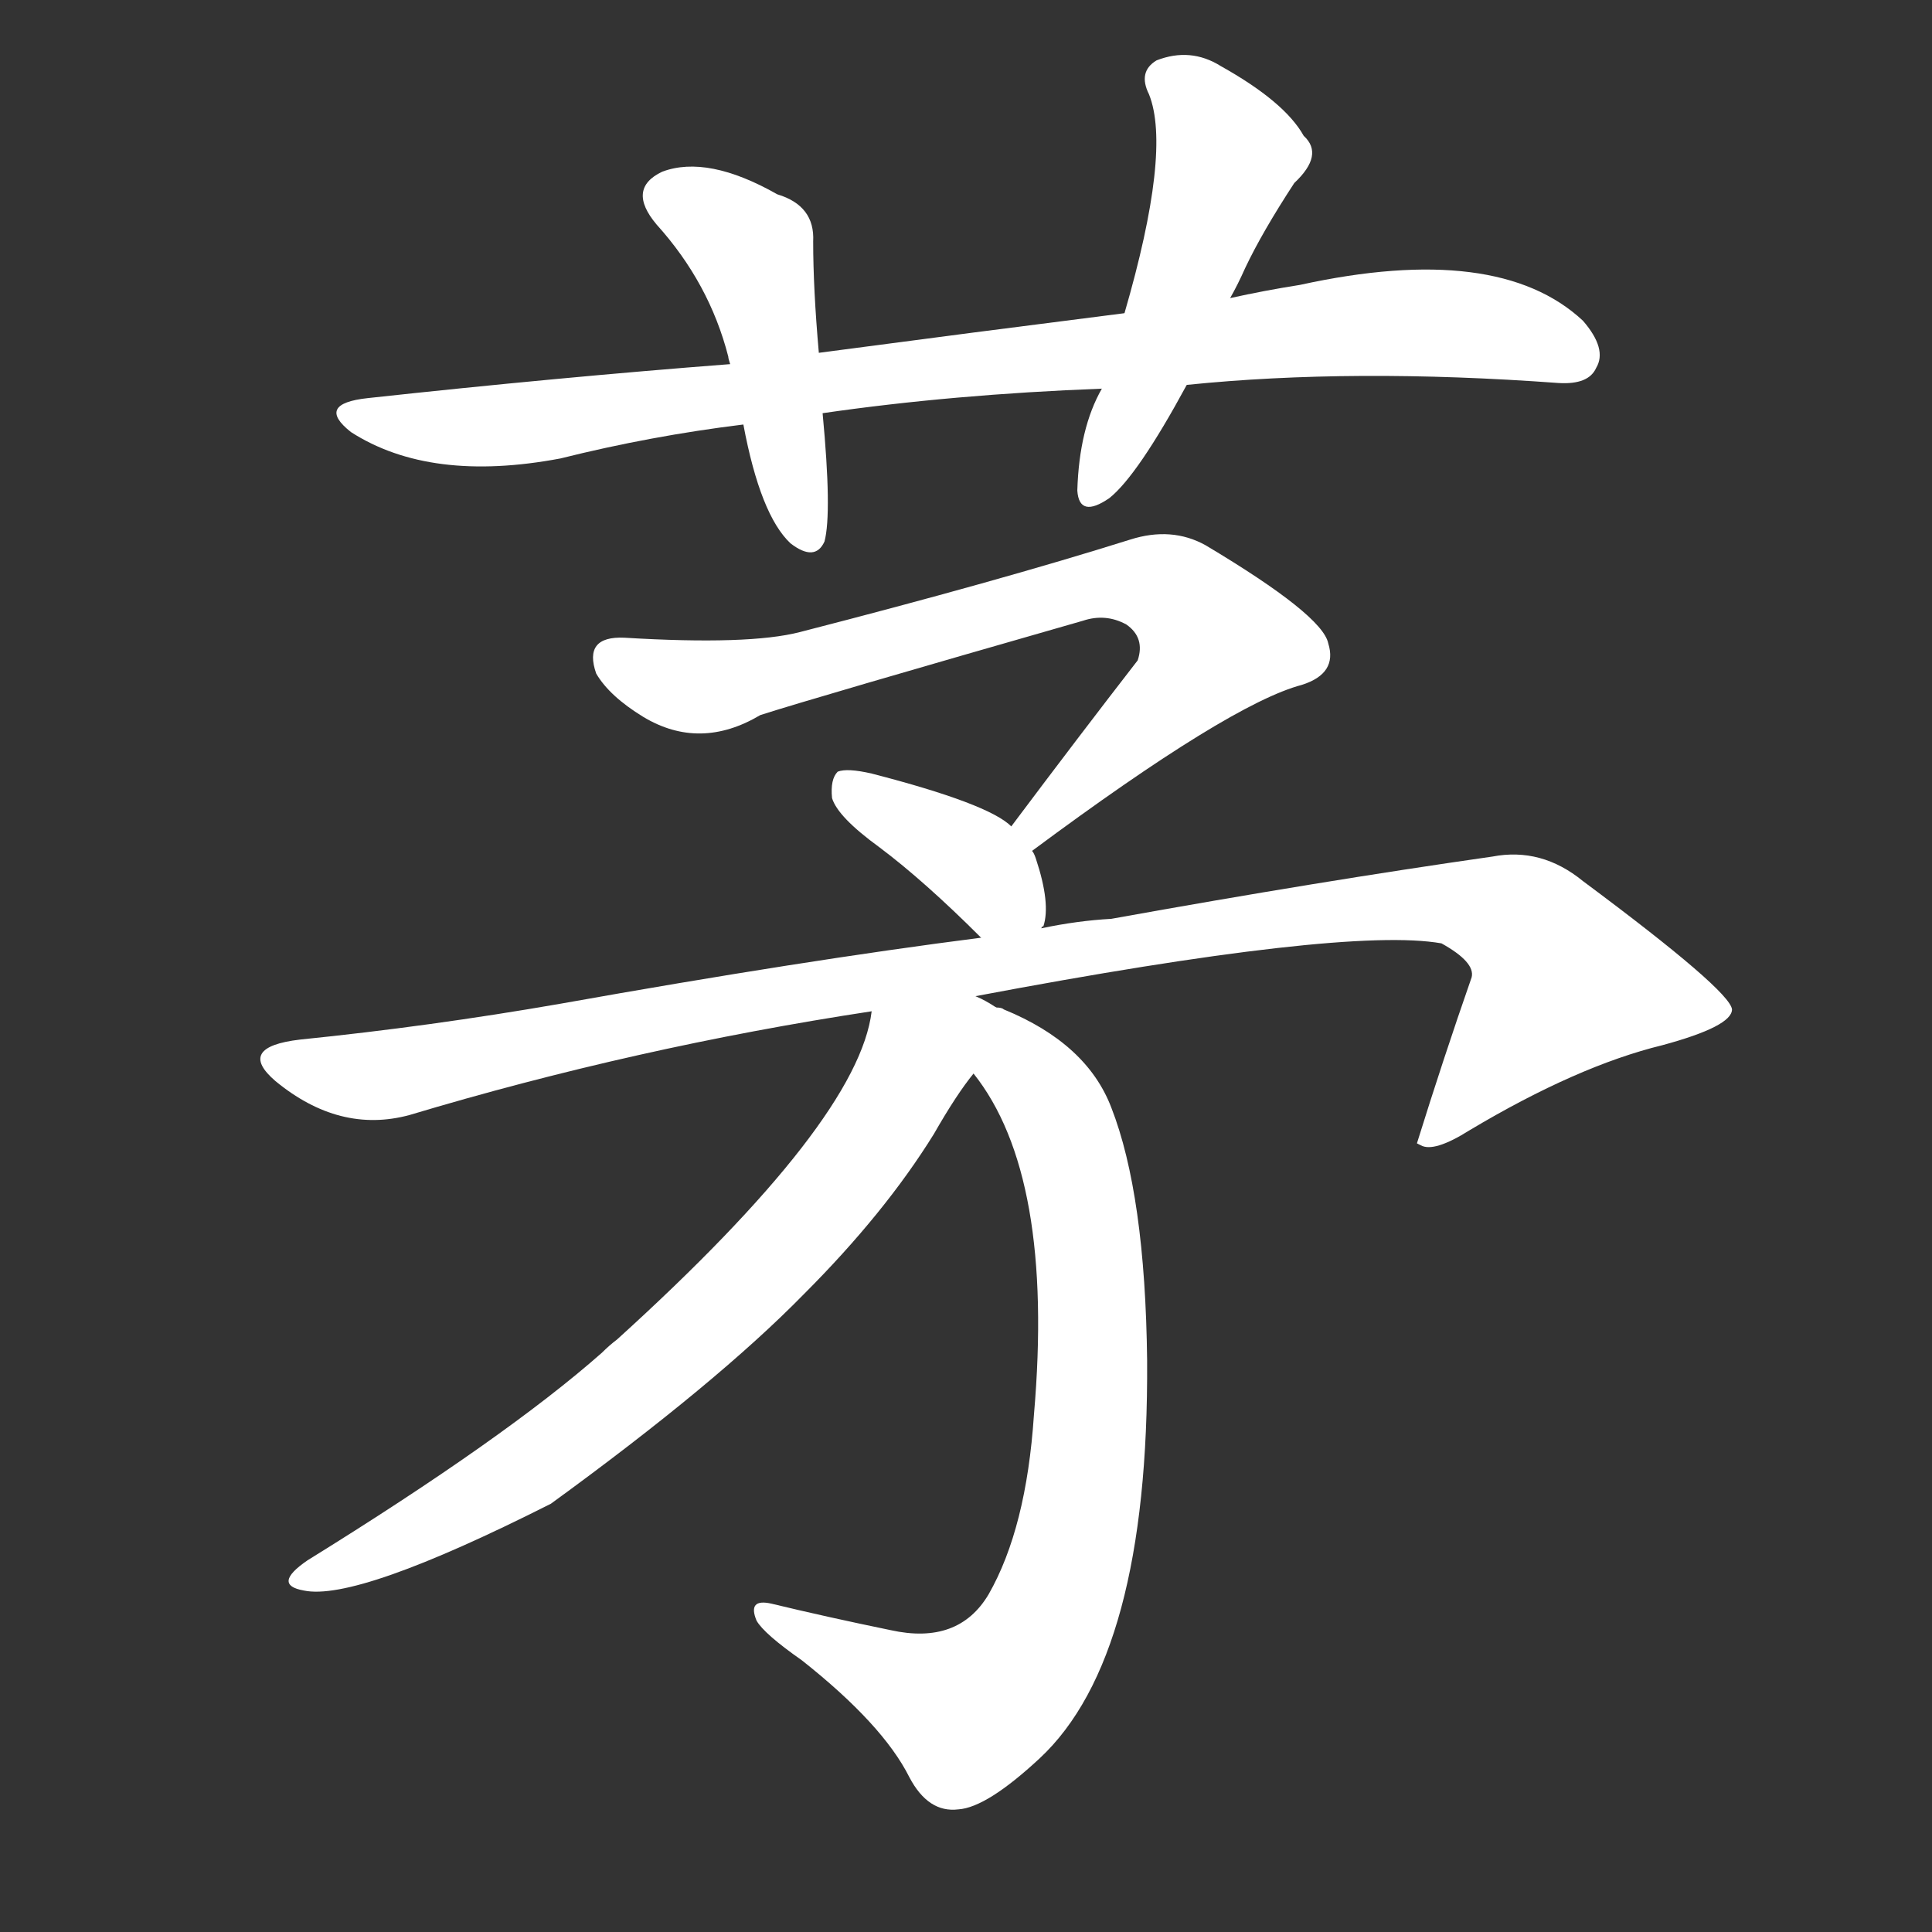<svg version="1.1" viewBox="0 0 1024 1024" xmlns="http://www.w3.org/2000/svg">
  <rect x="0" y="0" width="1024" height="1024" fill="#333333" stroke="none"/>
  <g transform="scale(1, -1) translate(0, -900)">
    <style type="text/css">
        .stroke1 {fill: #FFFFFF;}
        .stroke2 {fill: #FFFFFF;}
        .stroke3 {fill: #FFFFFF;}
        .stroke4 {fill: #FFFFFF;}
        .stroke5 {fill: #FFFFFF;}
        .stroke6 {fill: #FFFFFF;}
        .stroke7 {fill: #FFFFFF;}
        .stroke8 {fill: #FFFFFF;}
        .stroke9 {fill: #FFFFFF;}
        .stroke10 {fill: #FFFFFF;}
        .stroke11 {fill: #FFFFFF;}
        .stroke12 {fill: #FFFFFF;}
        .stroke13 {fill: #FFFFFF;}
        .stroke14 {fill: #FFFFFF;}
        .stroke15 {fill: #FFFFFF;}
        .stroke16 {fill: #FFFFFF;}
        .stroke17 {fill: #FFFFFF;}
        .stroke18 {fill: #FFFFFF;}
        .stroke19 {fill: #FFFFFF;}
        .stroke20 {fill: #FFFFFF;}
        text {
            font-family: Helvetica;
            font-size: 50px;
            fill: #FFFFFF;}
            paint-order: stroke;
            stroke: #000000;
            stroke-width: 4px;
            stroke-linecap: butt;
            stroke-linejoin: miter;
            font-weight: 800;
        }
    </style>

    <path d="M 629 696 Q 717 705 826 697 Q 842 696 846 705 Q 852 715 839 730 Q 794 772 689 749 Q 670 746 652 742 L 596 734 Q 517 724 434 713 L 387 707 Q 296 700 195 689 Q 167 686 186 671 Q 228 644 297 657 Q 345 669 394 675 L 436 681 Q 505 691 584 694 L 629 696 Z" class="stroke1"/>
    <path d="M 434 713 Q 431 747 431 772 Q 432 791 412 797 Q 375 818 351 809 Q 332 800 348 781 Q 376 750 386 711 Q 386 710 387 707 L 394 675 Q 403 627 419 612 Q 432 602 437 613 Q 441 628 436 681 L 434 713 Z" class="stroke2"/>
    <path d="M 652 742 Q 656 749 660 758 Q 669 777 686 803 Q 702 818 691 828 Q 681 846 647 865 Q 631 875 613 868 Q 603 862 609 850 Q 621 820 596 734 L 584 694 Q 572 673 571 640 Q 572 625 588 636 Q 603 648 629 696 L 652 742 Z" class="stroke3"/>
    <path d="M 547 449 Q 652 527 690 537 Q 709 543 704 559 Q 701 574 639 611 Q 621 621 599 614 Q 529 592 424 565 Q 397 558 331 562 Q 309 563 316 543 Q 323 531 341 520 Q 371 502 403 521 Q 431 530 574 571 Q 586 575 597 569 Q 607 562 603 550 Q 572 510 536 462 C 518 438 523 431 547 449 Z" class="stroke4"/>
    <path d="M 552 408 Q 552 409 553 409 Q 557 421 549 445 Q 548 448 547 449 L 536 462 Q 524 474 462 490 Q 449 493 444 491 Q 440 487 441 477 Q 444 467 466 451 Q 490 433 520 403 C 541 382 541 382 552 408 Z" class="stroke5"/>
    <path d="M 517 372 Q 713 409 764 400 Q 782 390 780 382 Q 765 339 751 294 L 753 293 Q 760 289 779 301 Q 836 335 881 346 Q 918 356 918 365 Q 917 375 839 433 Q 817 451 791 446 Q 700 433 589 413 Q 571 412 552 408 L 520 403 Q 426 391 297 368 Q 228 356 159 349 Q 125 345 146 327 Q 180 299 217 309 Q 337 345 462 364 L 517 372 Z" class="stroke6"/>
    <path d="M 516 331 Q 559 277 548 150 Q 544 90 524 55 Q 508 28 472 36 Q 438 43 409 50 Q 396 53 401 41 Q 405 34 425 20 Q 468 -14 482 -42 Q 492 -61 508 -59 Q 523 -58 551 -32 Q 609 22 608 179 Q 607 267 589 313 Q 576 347 532 365 Q 531 366 528 366 C 500 377 499 356 516 331 Z" class="stroke7"/>
    <path d="M 528 366 Q 522 370 517 372 C 495 392 469 393 462 364 Q 455 306 327 190 Q 323 187 319 183 Q 268 138 163 73 Q 144 60 161 57 Q 189 51 292 103 Q 380 167 426 214 Q 469 257 495 299 Q 507 320 516 331 C 534 355 538 362 528 366 Z" class="stroke8"/>
</g></svg>